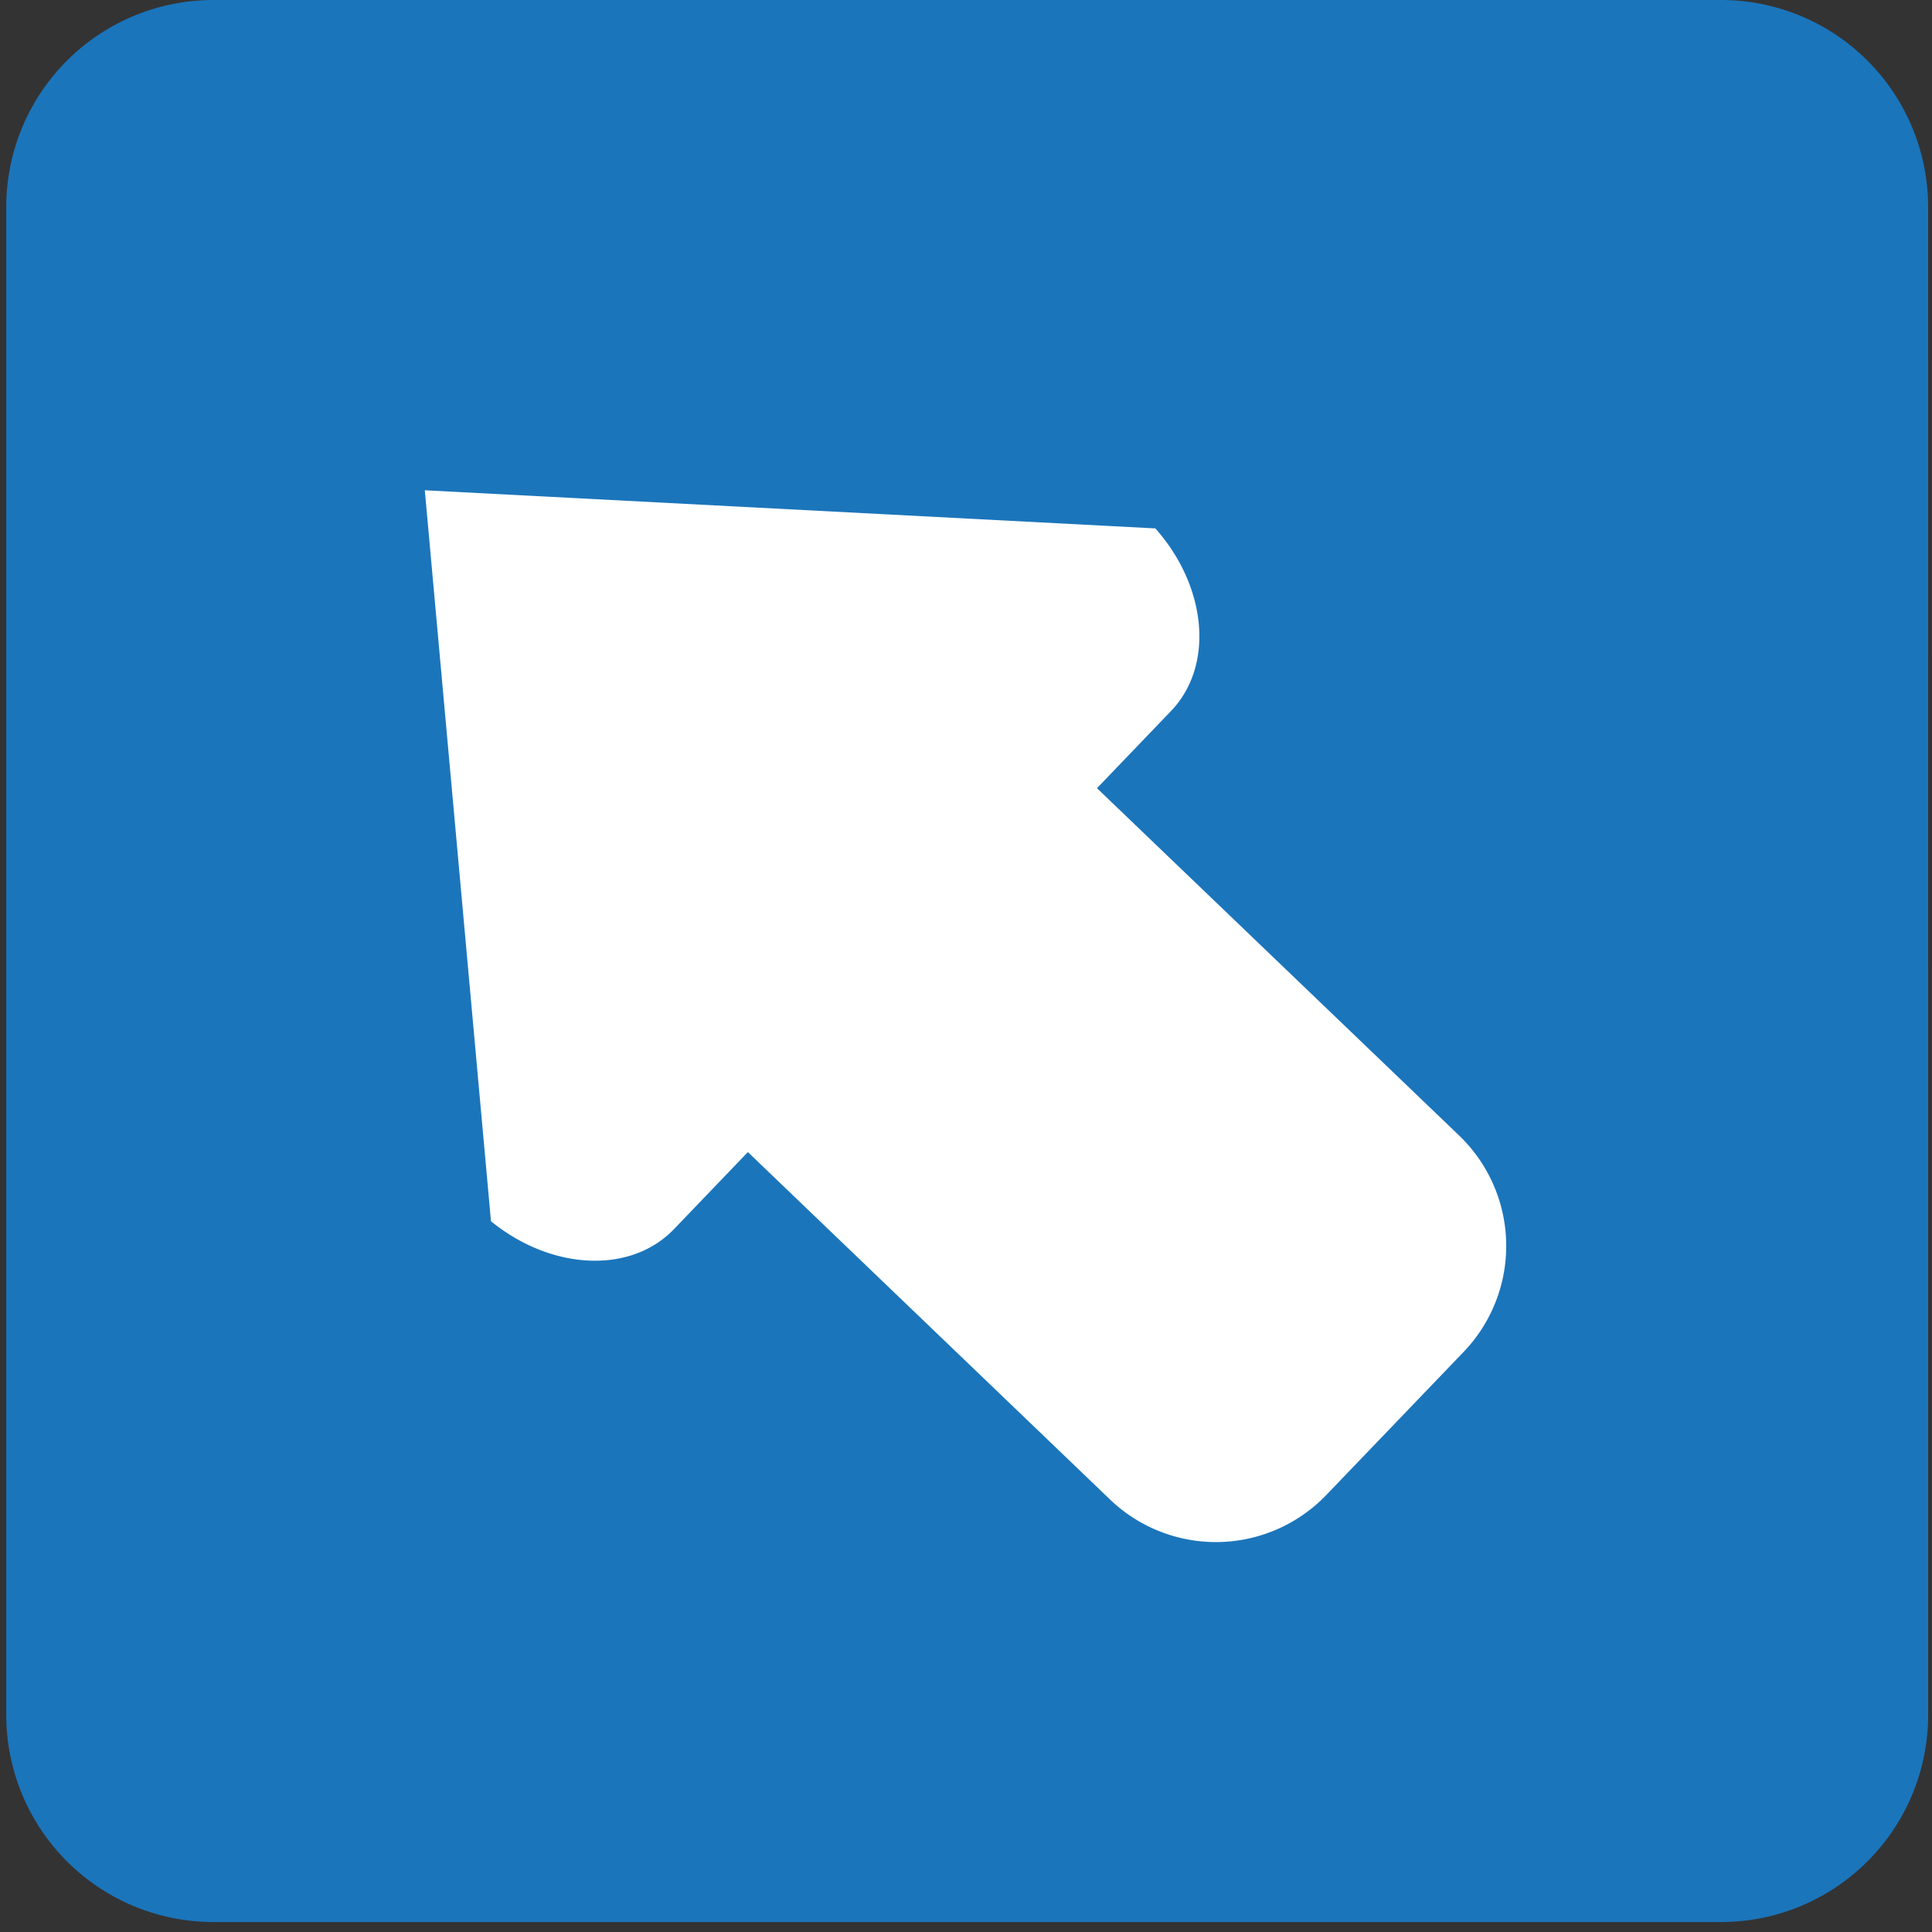 <svg xmlns="http://www.w3.org/2000/svg" xmlns:xlink="http://www.w3.org/1999/xlink" width="64" height="64" viewBox="0 0 64 64"><rect x="0" y="0" width="64" height="64" fill="#333333" stroke="none"/><path fill="#1b75bb" d="M63.873 56.802a6.863 6.863 0 0 1-6.862 6.868H7.067a6.864 6.864 0 0 1-6.86-6.868V6.864A6.863 6.863 0 0 1 7.067 0H57.01a6.86 6.86 0 0 1 6.862 6.864z"/><path fill="#fff" d="m16.264 40.451l-2.192-24.21l24.2 1.263c1.705 1.917 1.964 4.541.519 6.05l-2.452 2.556l11.997 11.506a5.07 5.07 0 0 1 .15 7.166l-4.552 4.743a5.067 5.067 0 0 1-7.165.146L24.775 38.164l-2.45 2.554c-1.444 1.502-4.068 1.359-6.06-.262"/></svg>